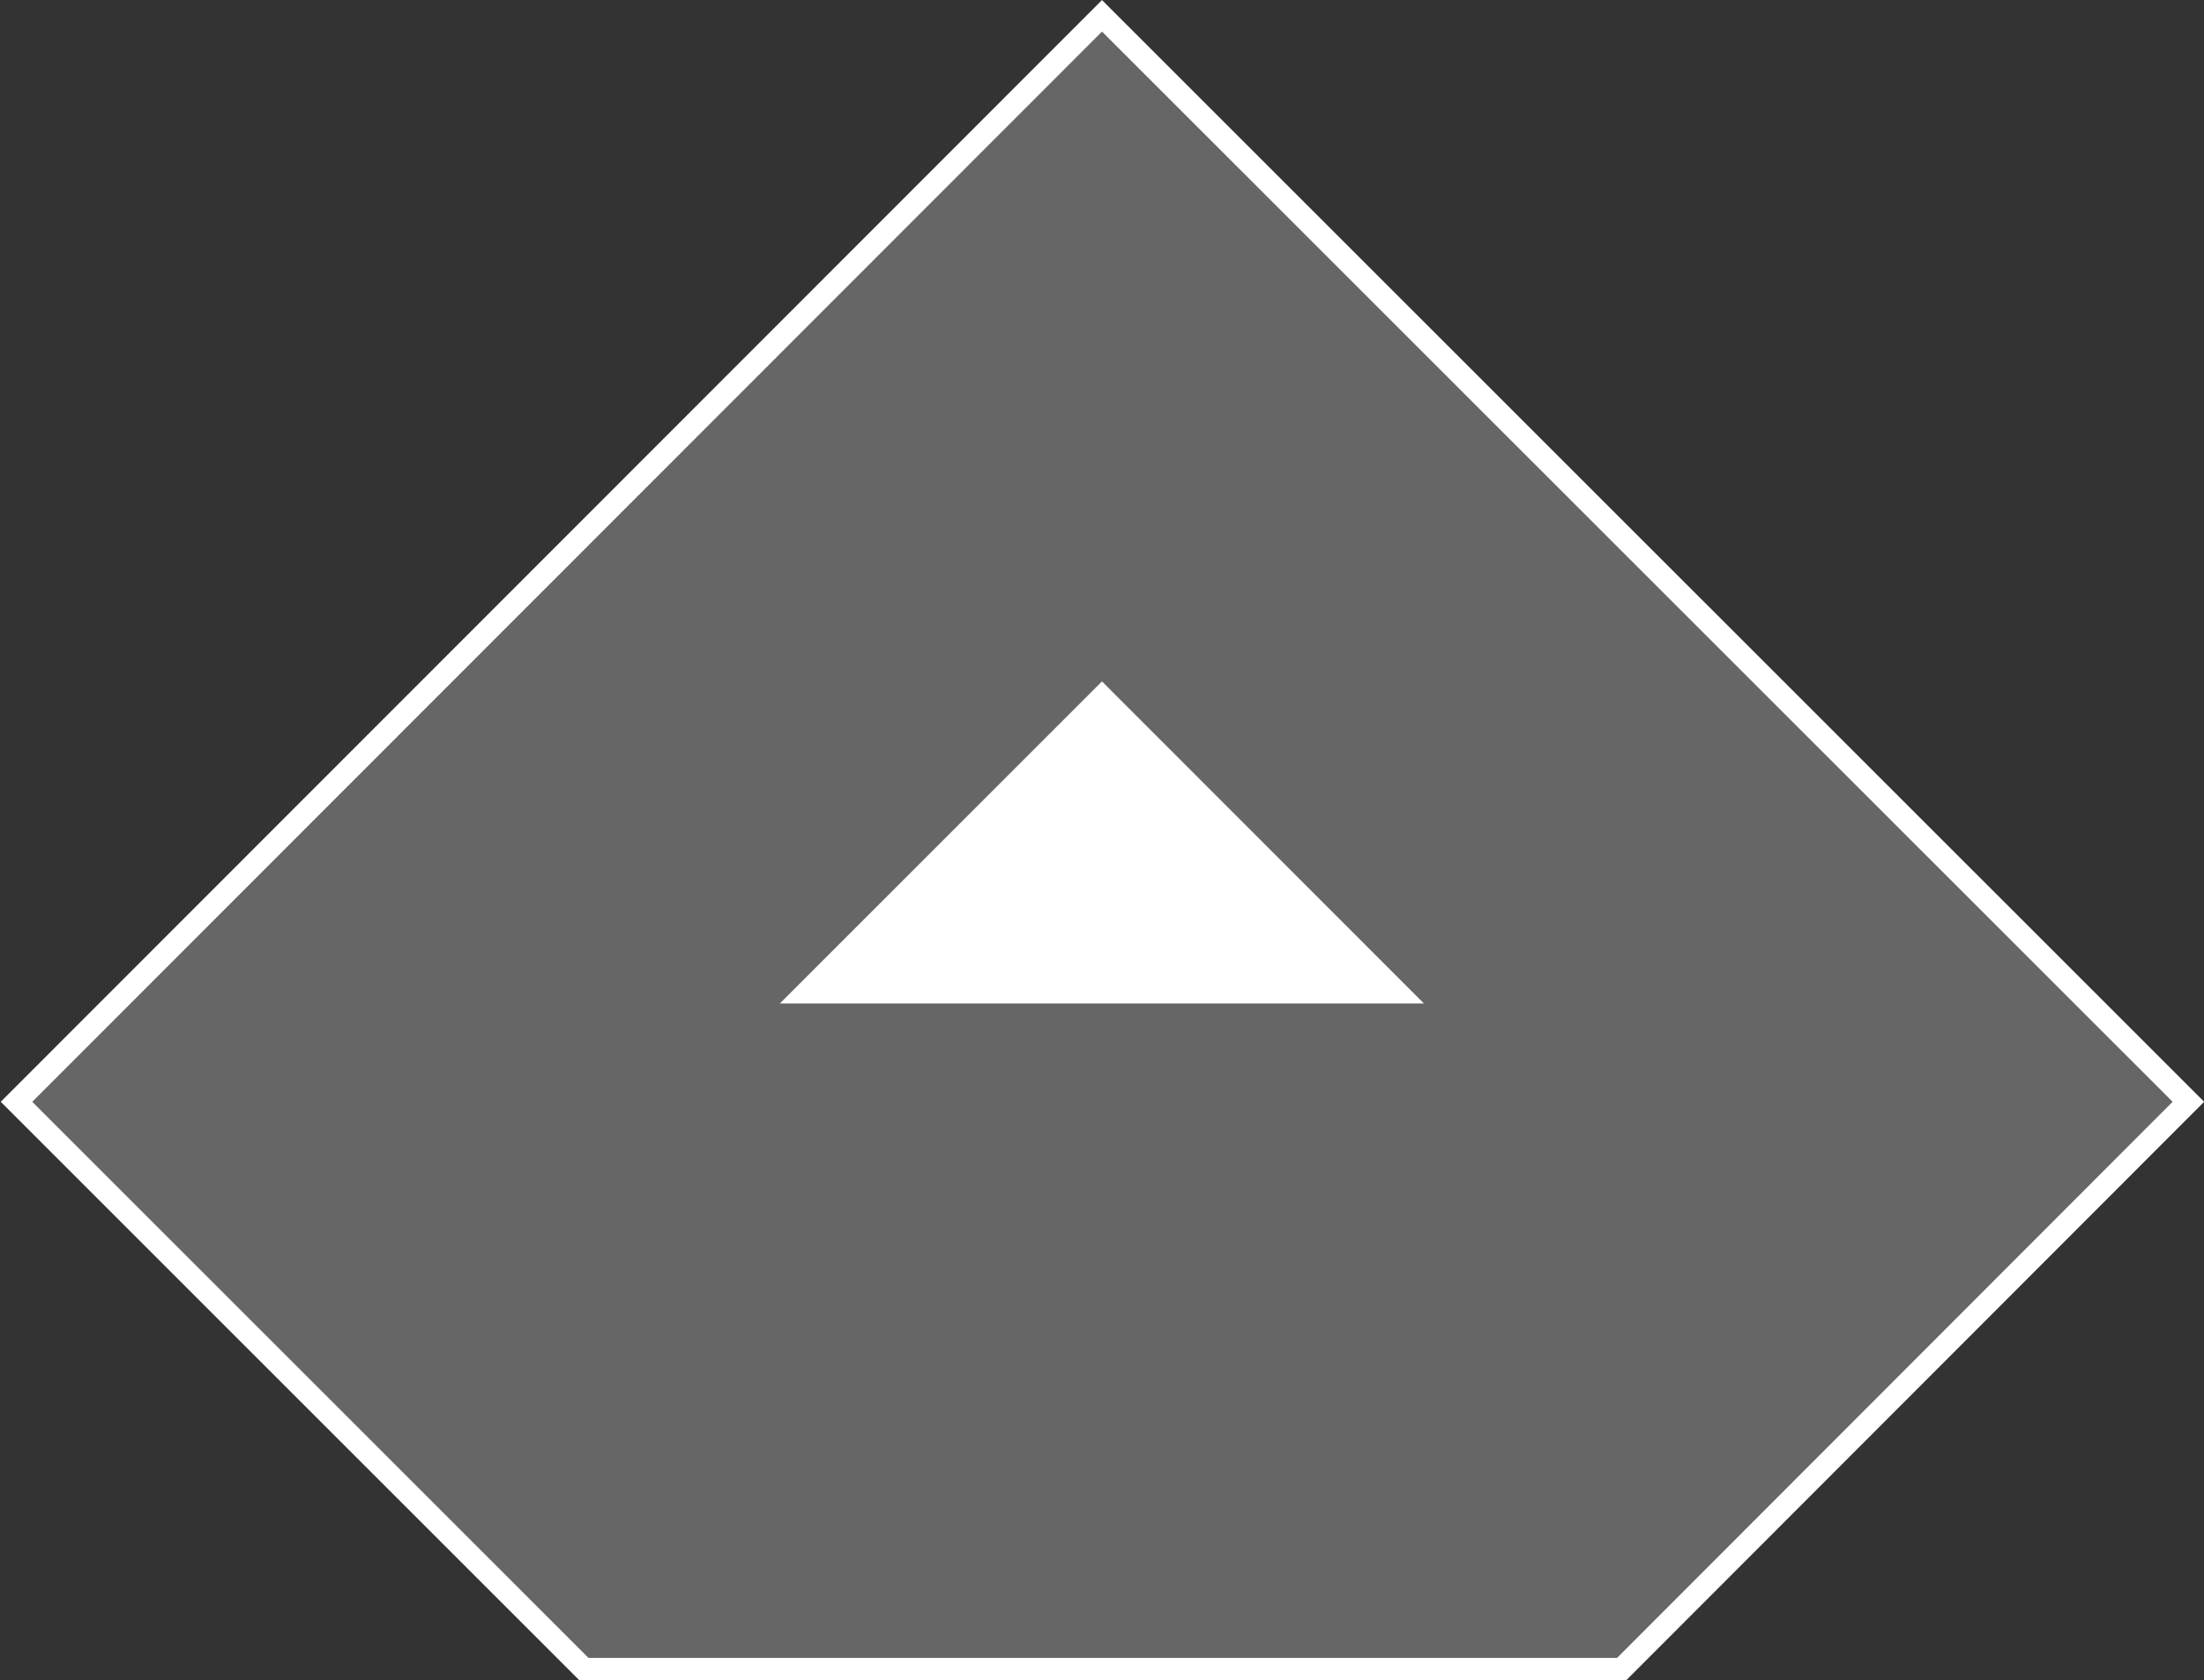 <svg id="Calque_1" data-name="Calque 1" xmlns="http://www.w3.org/2000/svg" viewBox="0 0 98.86 75.38"><rect x="0" y="0" width="98.86" height="75.38" fill="#333333" stroke="none"/><defs><style>.cls-1{fill:none;stroke:#fff;stroke-miterlimit:10;}.cls-2,.cls-3{fill:#fff;}.cls-2{opacity:0.25;}</style></defs><path class="cls-1" d="M252.42,473.83l-48.73-48.72L155,473.83l25.45,25.45H227Z" transform="translate(-154.26 -424.4)"/><path class="cls-2" d="M252.42,473.83l-48.73-48.72L155,473.83l25.45,25.45H227Z" transform="translate(-154.26 -424.4)"/><polyline class="cls-3" points="34.98 45.02 49.43 30.57 63.87 45.02"/></svg>